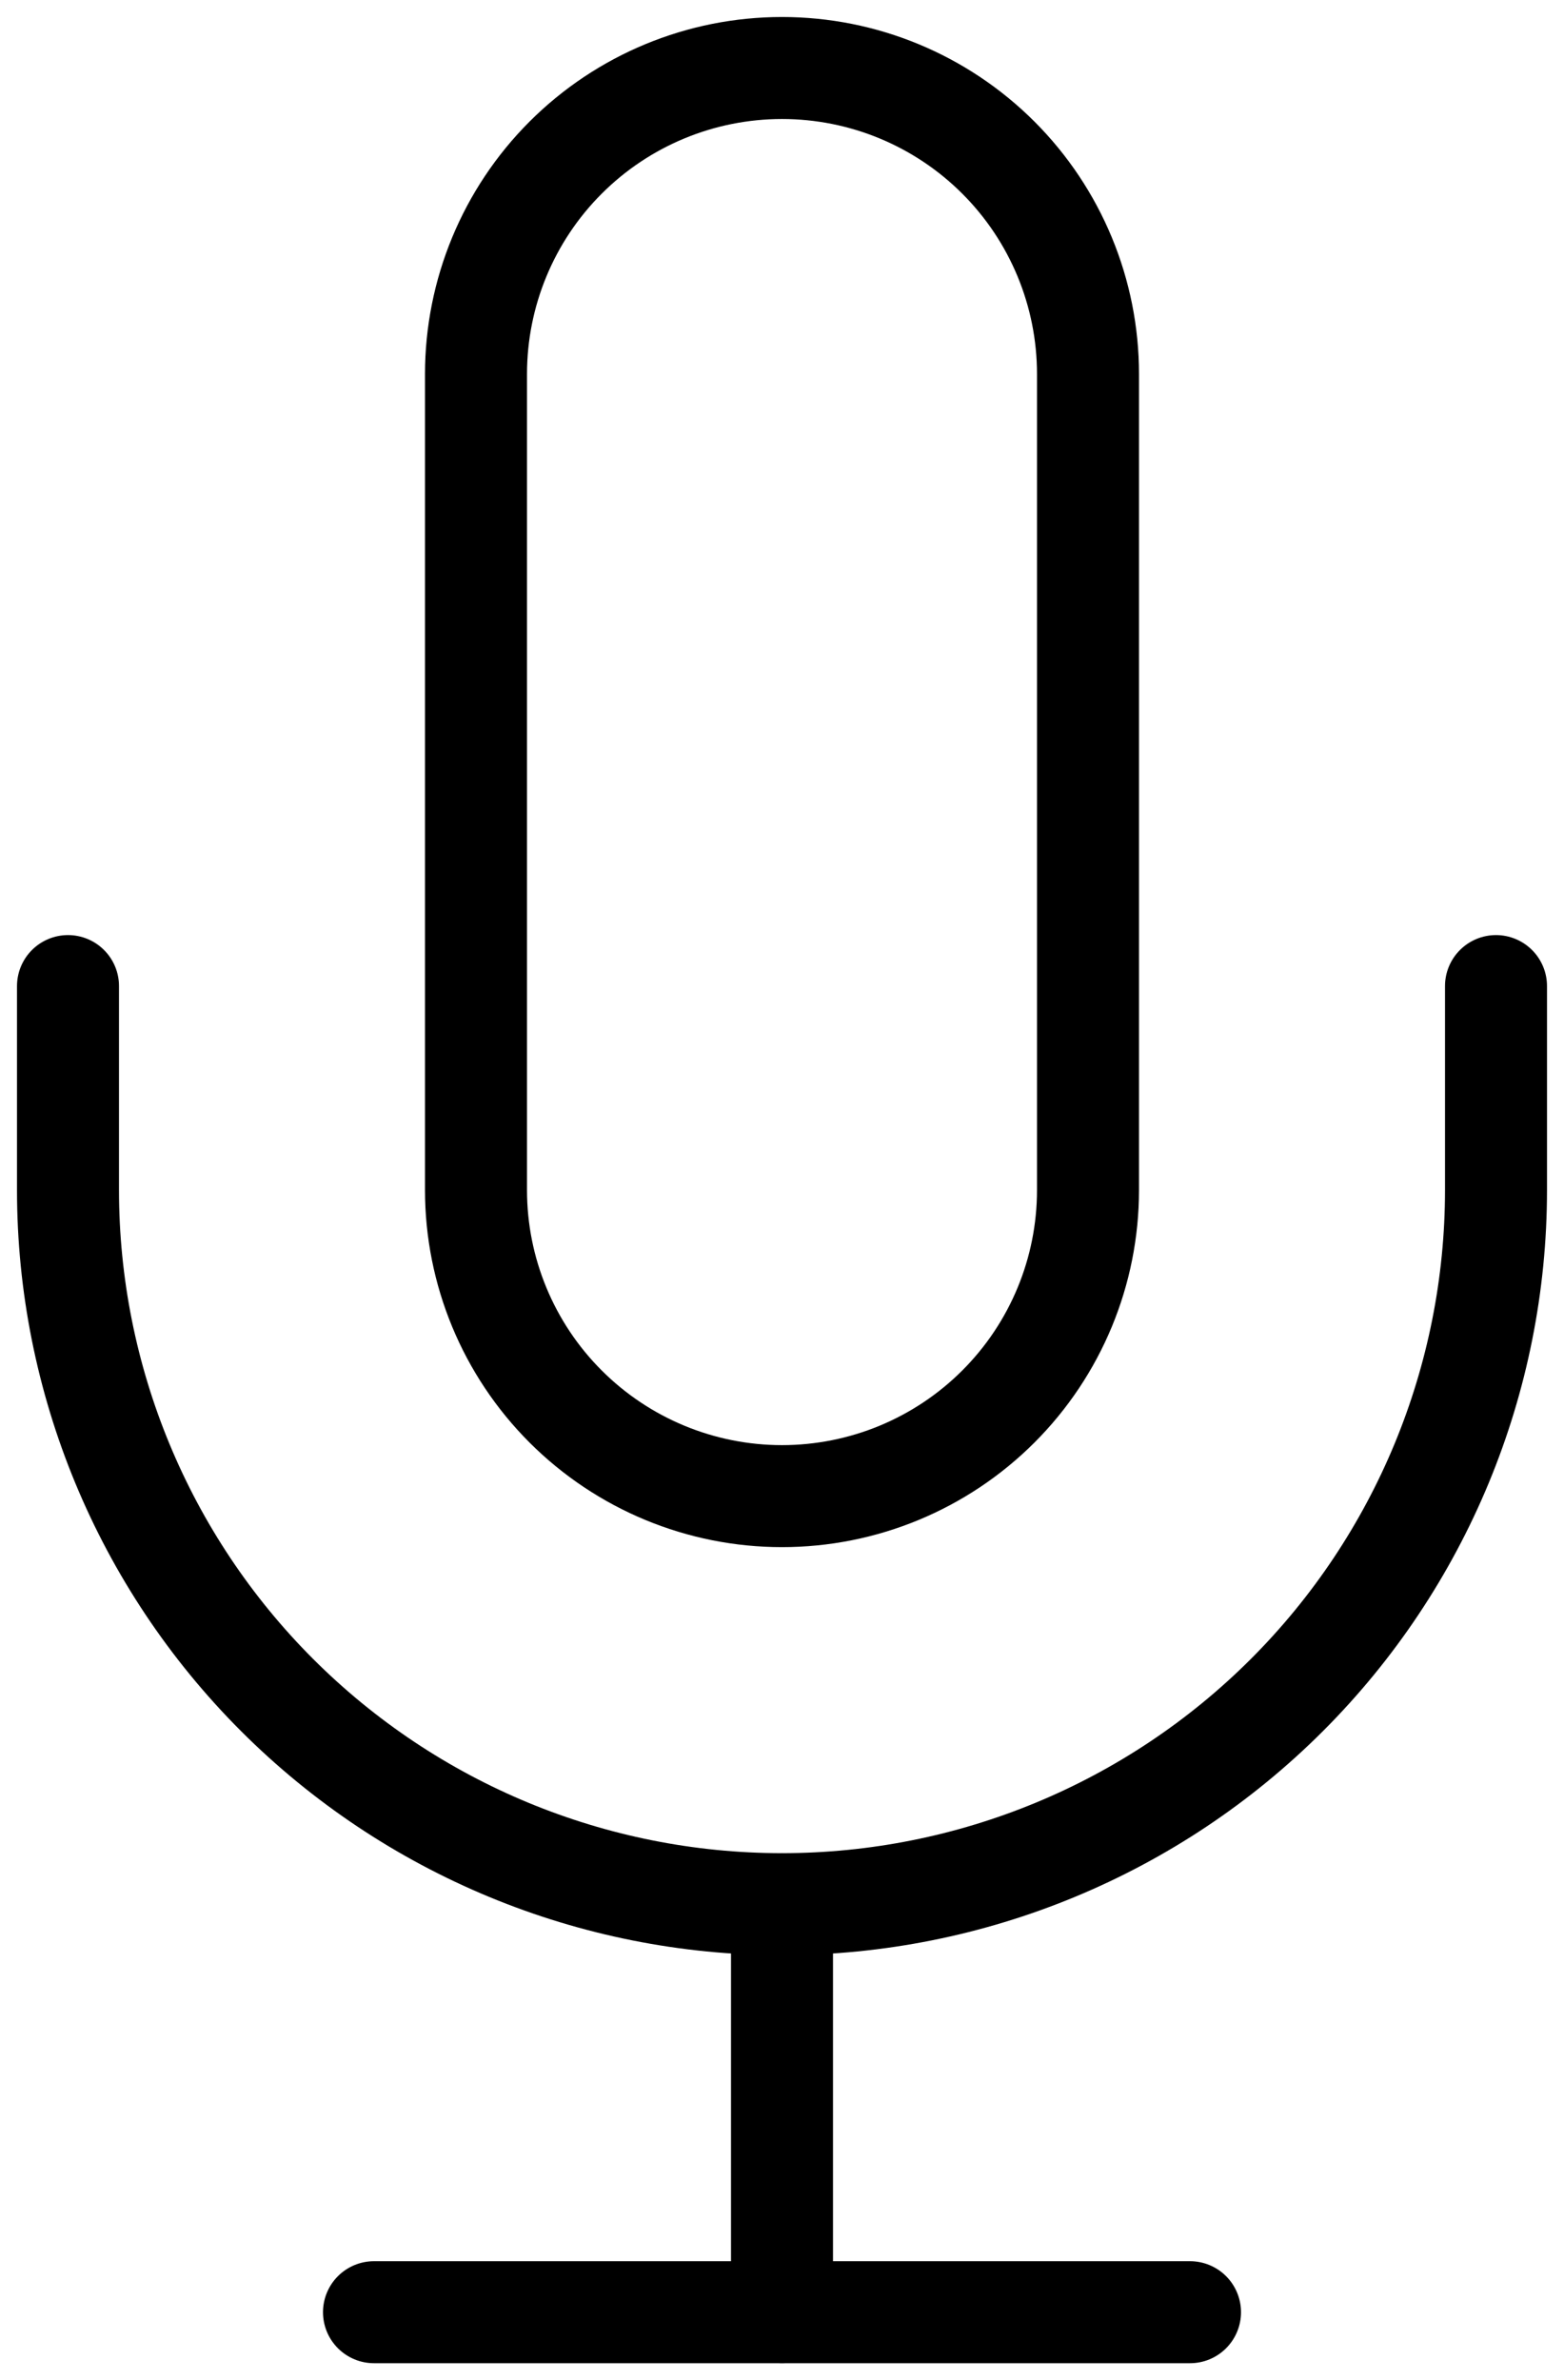 <svg width="23" height="35" viewBox="0 0 23 35" fill="none" xmlns="http://www.w3.org/2000/svg">
<path d="M11.5 1C10.306 1 9.162 1.474 8.318 2.318C7.474 3.162 7 4.307 7 5.5V17.5C7 18.694 7.474 19.838 8.318 20.682C9.162 21.526 10.306 22 11.5 22C12.694 22 13.838 21.526 14.682 20.682C15.526 19.838 16 18.694 16 17.5V5.5C16 4.307 15.526 3.162 14.682 2.318C13.838 1.474 12.694 1 11.5 1V1Z" stroke="black" stroke-width="1.5" stroke-linecap="round" stroke-linejoin="round"/>
<path d="M22 14.5V17.5C22 20.285 20.894 22.956 18.925 24.925C16.956 26.894 14.285 28 11.5 28C8.715 28 6.045 26.894 4.075 24.925C2.106 22.956 1 20.285 1 17.5V14.5" stroke="black" stroke-width="1.5" stroke-linecap="round" stroke-linejoin="round"/>
<path d="M11.5 28V34" stroke="black" stroke-width="1.5" stroke-linecap="round" stroke-linejoin="round"/>
<path d="M5.5 34H17.5" stroke="black" stroke-width="1.5" stroke-linecap="round" stroke-linejoin="round"/>
</svg>

